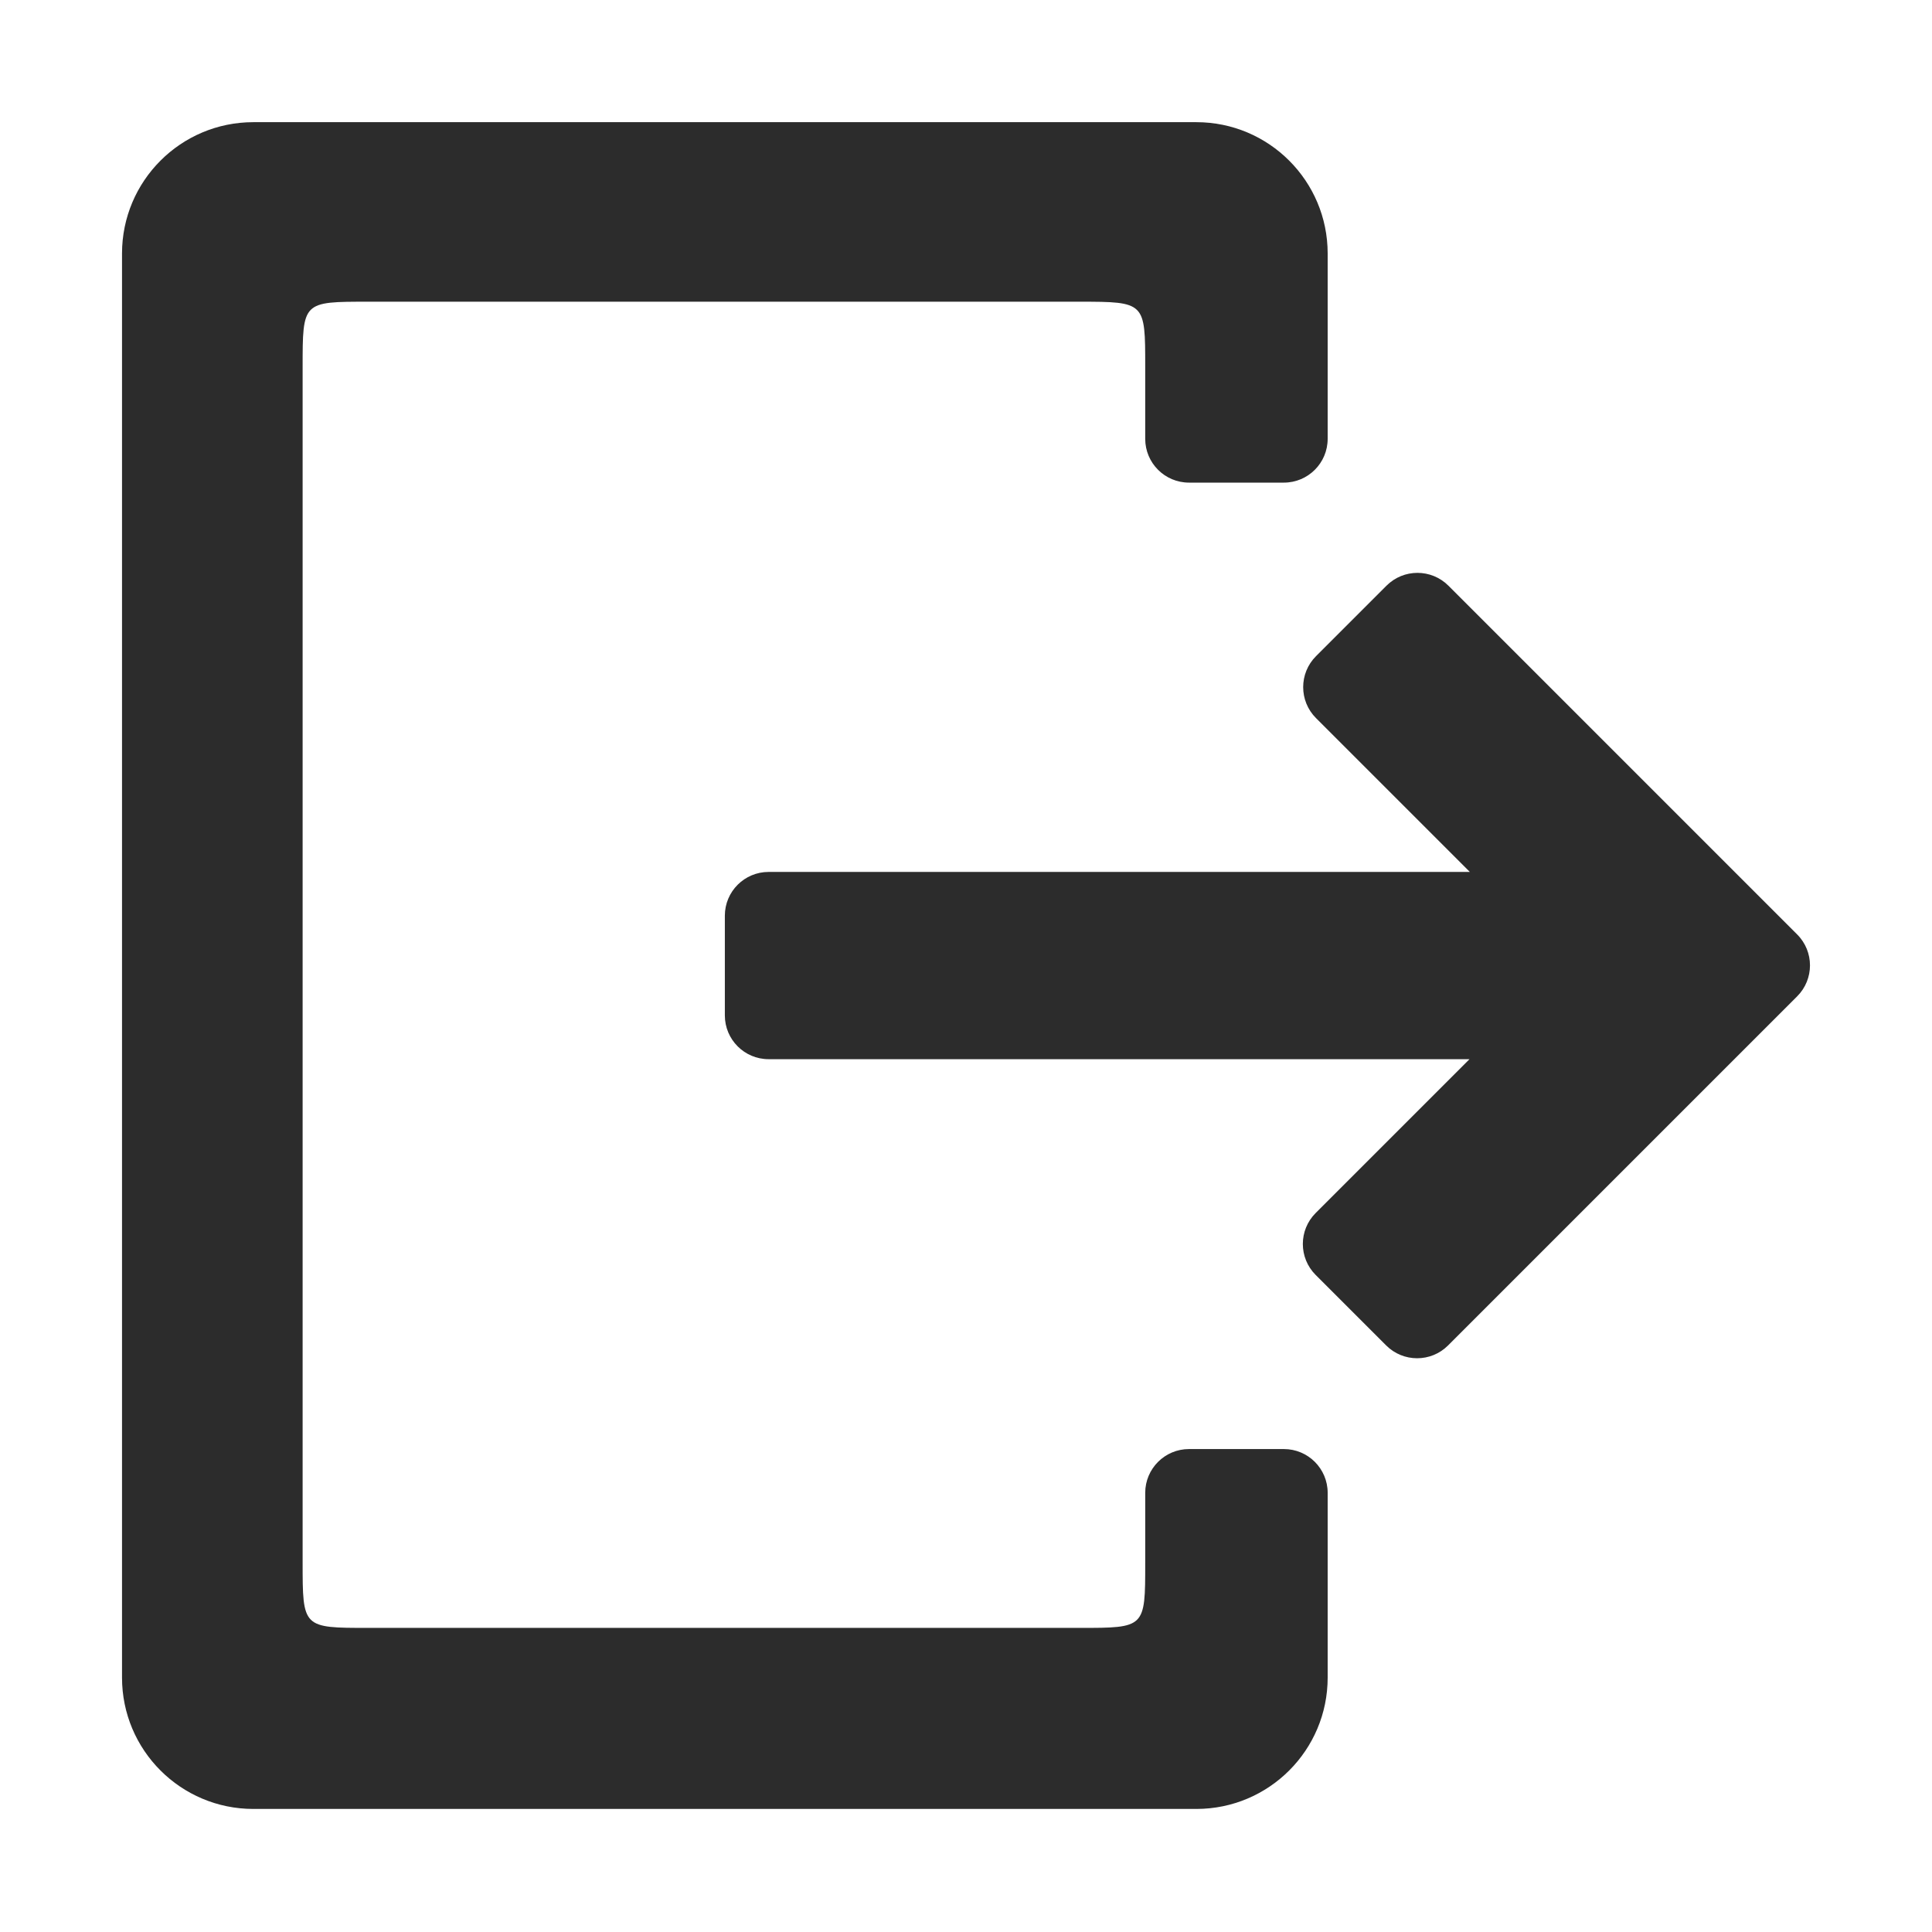 <?xml version="1.0" standalone="no"?><!DOCTYPE svg PUBLIC "-//W3C//DTD SVG 1.1//EN" "http://www.w3.org/Graphics/SVG/1.1/DTD/svg11.dtd"><svg t="1728887598147" class="icon" viewBox="0 0 1024 1024" version="1.1" xmlns="http://www.w3.org/2000/svg" p-id="34357" xmlns:xlink="http://www.w3.org/1999/xlink" width="200" height="200"><path d="M952.532 495.27 767.686 310.423c-9.06-9.06-23.752-9.06-32.817 0l-37.364 37.363c-9.06 9.06-9.06 23.757 0 32.817l81.538 81.538L407.384 462.141c-12.813 0-23.199 10.387-23.199 23.199l0 52.846c0 12.816 10.387 23.204 23.199 23.204l371.48 0-81.538 81.538c-9.06 9.06-9.06 23.757 0 32.817l37.368 37.364c9.06 9.059 23.755 9.059 32.815 0l147.654-147.654c0-0.005 0.005-0.005 0.005-0.005l37.368-37.368C961.593 519.021 961.593 504.33 952.532 495.27L952.532 495.27zM634.083 64.755l-499.803 0c-38.442 0-69.608 31.167-69.608 69.608l0 754.806c0 38.447 31.167 69.608 69.608 69.608l499.803 0c38.442 0 69.608-31.162 69.608-69.608l0-97.938c0-12.812-10.387-23.204-23.204-23.204l-50.292 0c-12.813 0-23.206 10.393-23.206 23.204l0 37.258c0 34.329 0 34.329-34.791 34.329L195.2 862.818c-34.802 0-34.802 0.006-34.802-34.807L160.398 194.713c0-34.901-0.075-34.803 34.802-34.803l376.997 0c34.799 0 34.791 0.286 34.791 34.33l0 38.354c0 12.816 10.393 23.204 23.206 23.204l50.292 0c12.818 0 23.204-10.389 23.204-23.204L703.691 134.363C703.692 95.922 672.525 64.755 634.083 64.755L634.083 64.755zM634.083 64.755" fill="#2c2c2c" p-id="34358"></path></svg>